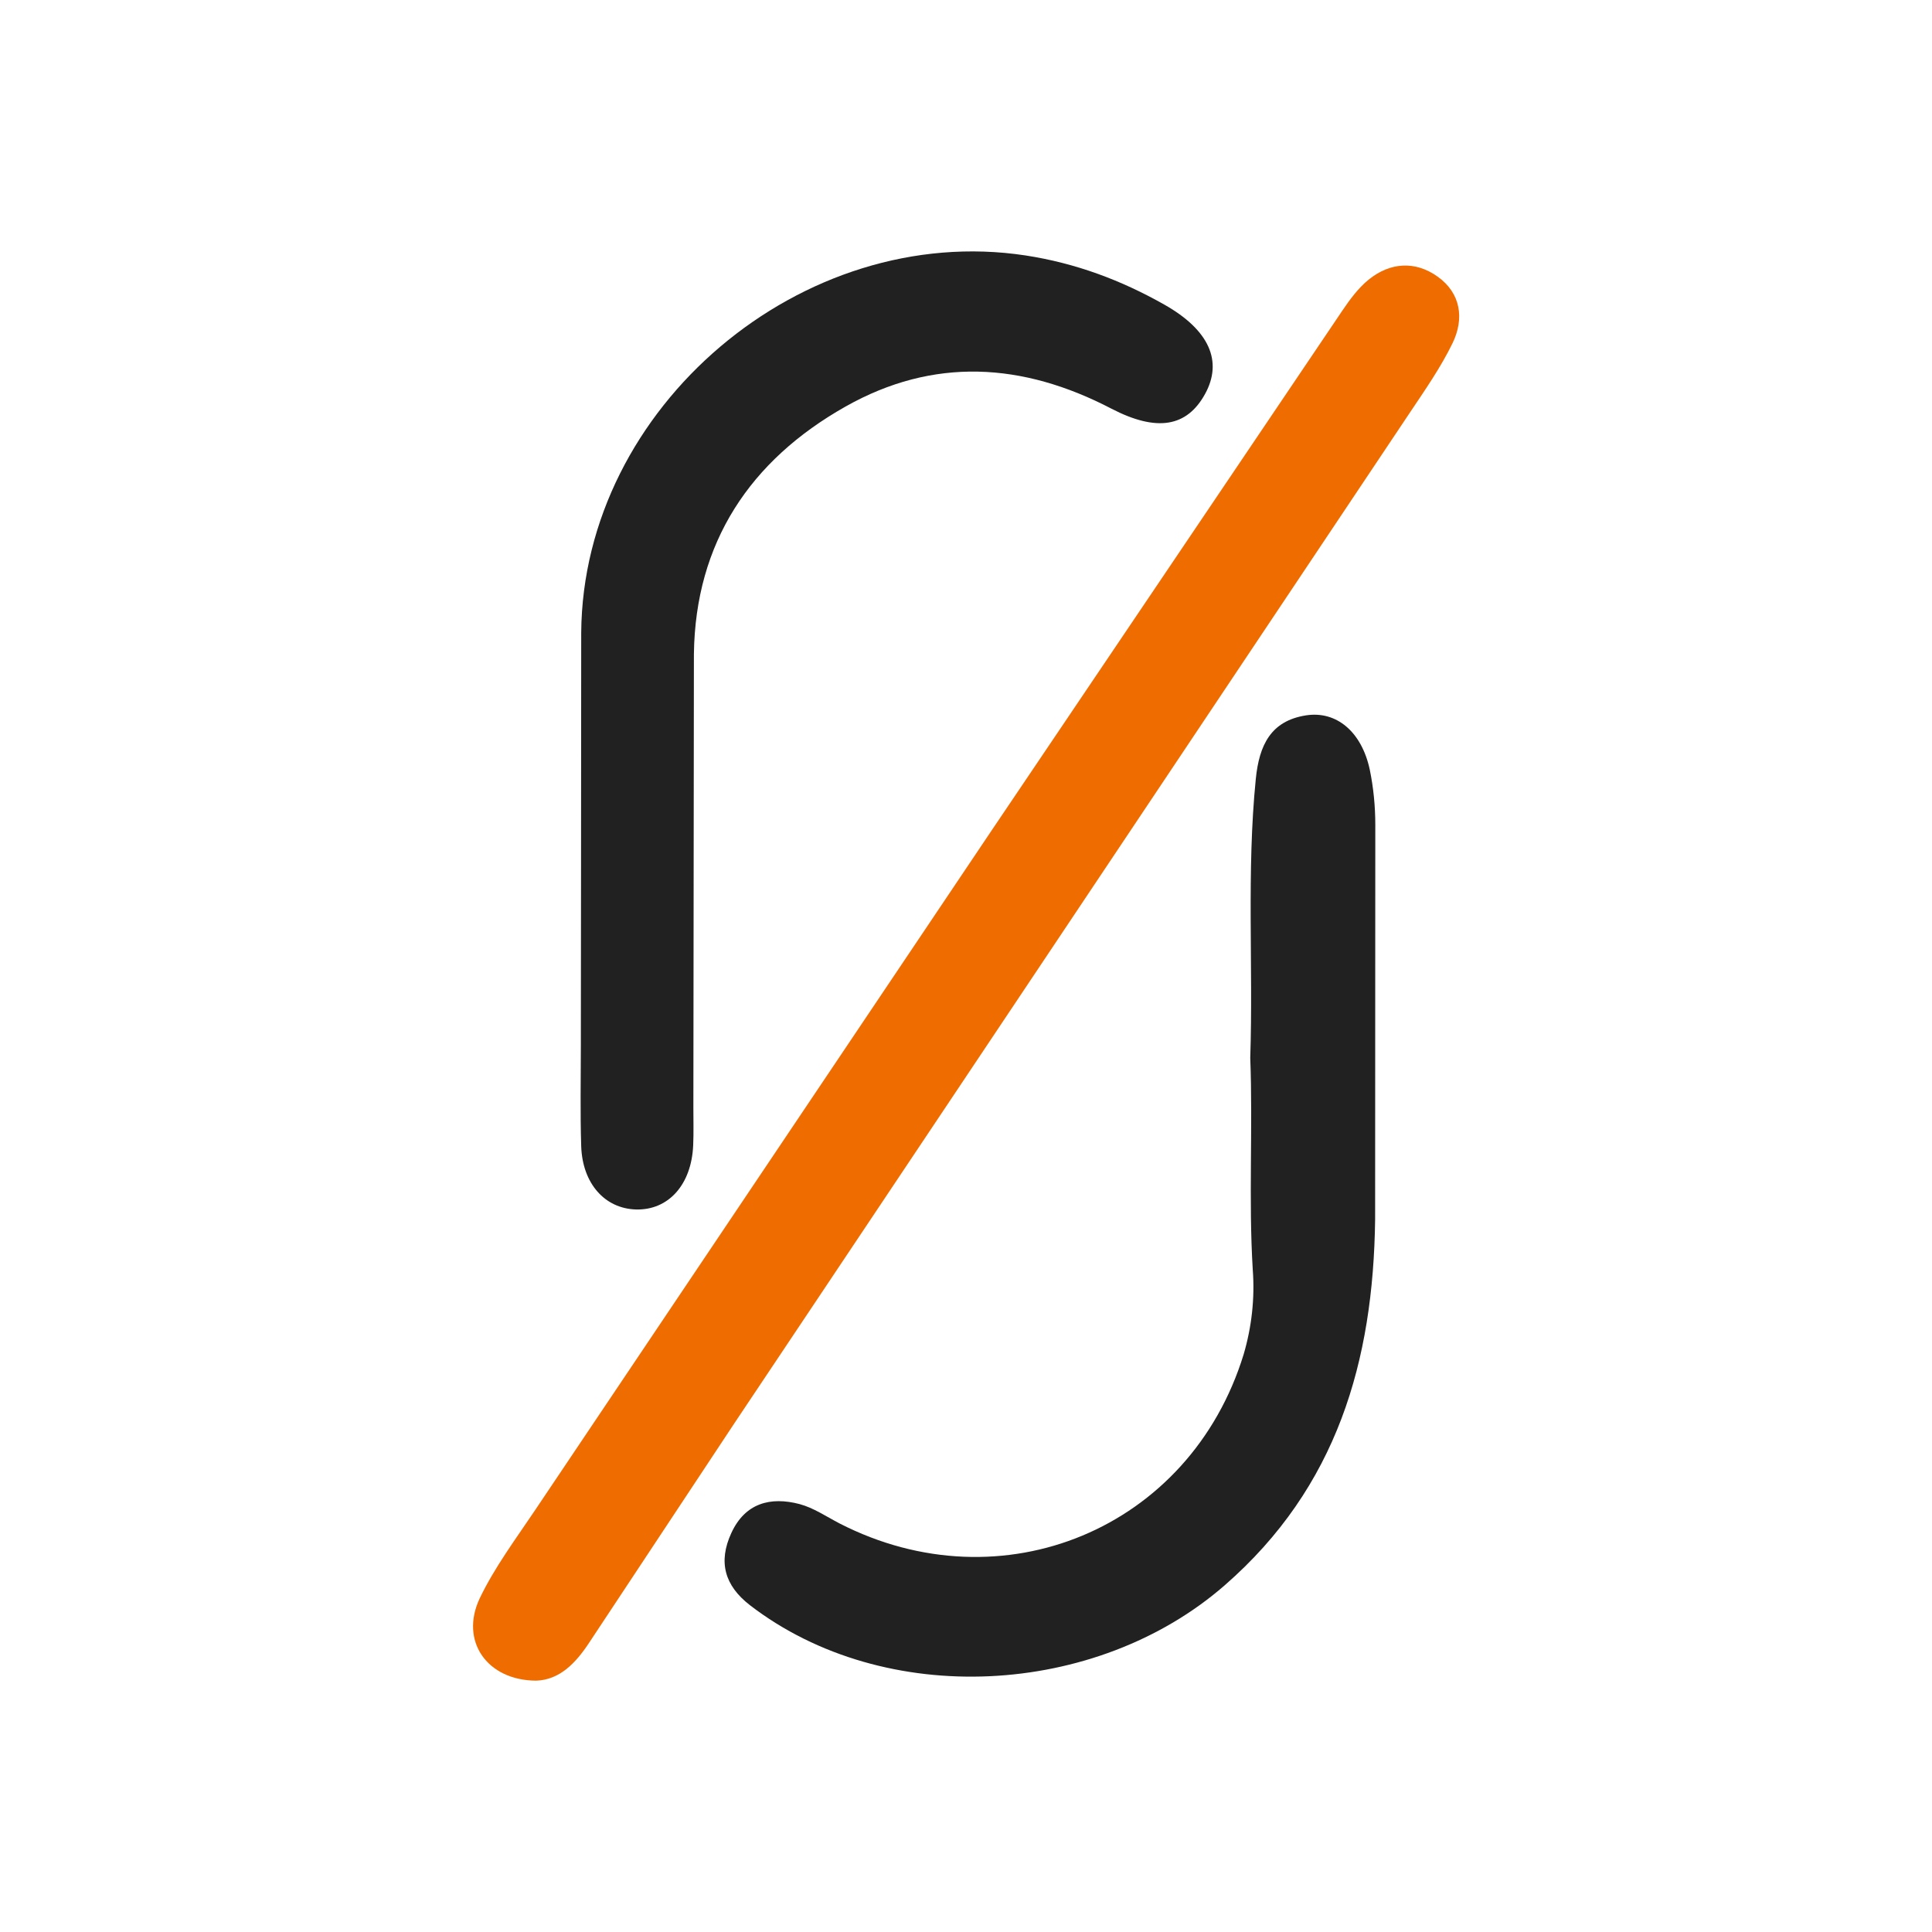 <svg xmlns="http://www.w3.org/2000/svg" viewBox="0 0 1080 1080" xmlns:v="https://vecta.io/nano"><path d="M299.8 939.5c-27.7-.1-42.9-22.3-31.6-46.1 8.3-17.3 20.1-33.1 30.9-49.2L554 464.7l196.4-291.1c4.2-6.2 8.9-12.6 14.7-17.3 12-9.7 26-10.6 38.5-1.7 13.1 9.3 15 23.6 8.4 37.2s-15.4 26.2-23.9 38.9L410.6 795.5l-81.4 123c-7.6 11.5-16.5 20.5-29.4 21z" fill="#ef6c00"/><path d="M698.9 591.4c1.7-52-2.1-104 3.1-156 1.9-18.9 8.4-32.4 28-35.5 17.2-2.7 31.2 9.3 35.7 30.3 2.1 10.2 3.1 20.5 3.1 30.9l-.1 220.6c-1 79-21.1 149.6-84.1 204.5-71.8 62.6-189.9 69.2-265.4 11.1-14.2-11-17.8-24.2-10.4-40.3 7.7-16.8 21.9-20.5 38.2-16.2 7.8 2.1 15 7 22.3 10.8 90.8 46.6 195.9 3.1 225.9-94.5 4.5-15.3 6.3-31.3 5.1-47.3-2.4-39.3.1-78.9-1.4-118.4zM324.8 488.9l.1-135.2c.9-126.3 123.7-229.9 248.4-210.9 28 4.3 53.4 13.8 77.6 27.5 25.1 14.2 32.8 31.7 22.7 50s-26.8 21.4-52.4 8.1c-49.6-25.8-99.4-28.9-148.6-1.1-53.3 30.1-83.9 76-84.7 138.3l-.3 253.7c0 6.9.2 13.9-.1 20.8-.9 22.1-13.8 36.5-32 36-17.4-.5-29.9-14.5-30.6-35.3-.6-18.7-.2-37.4-.2-56.1l.1-95.8z" fill="#212121"/></svg>